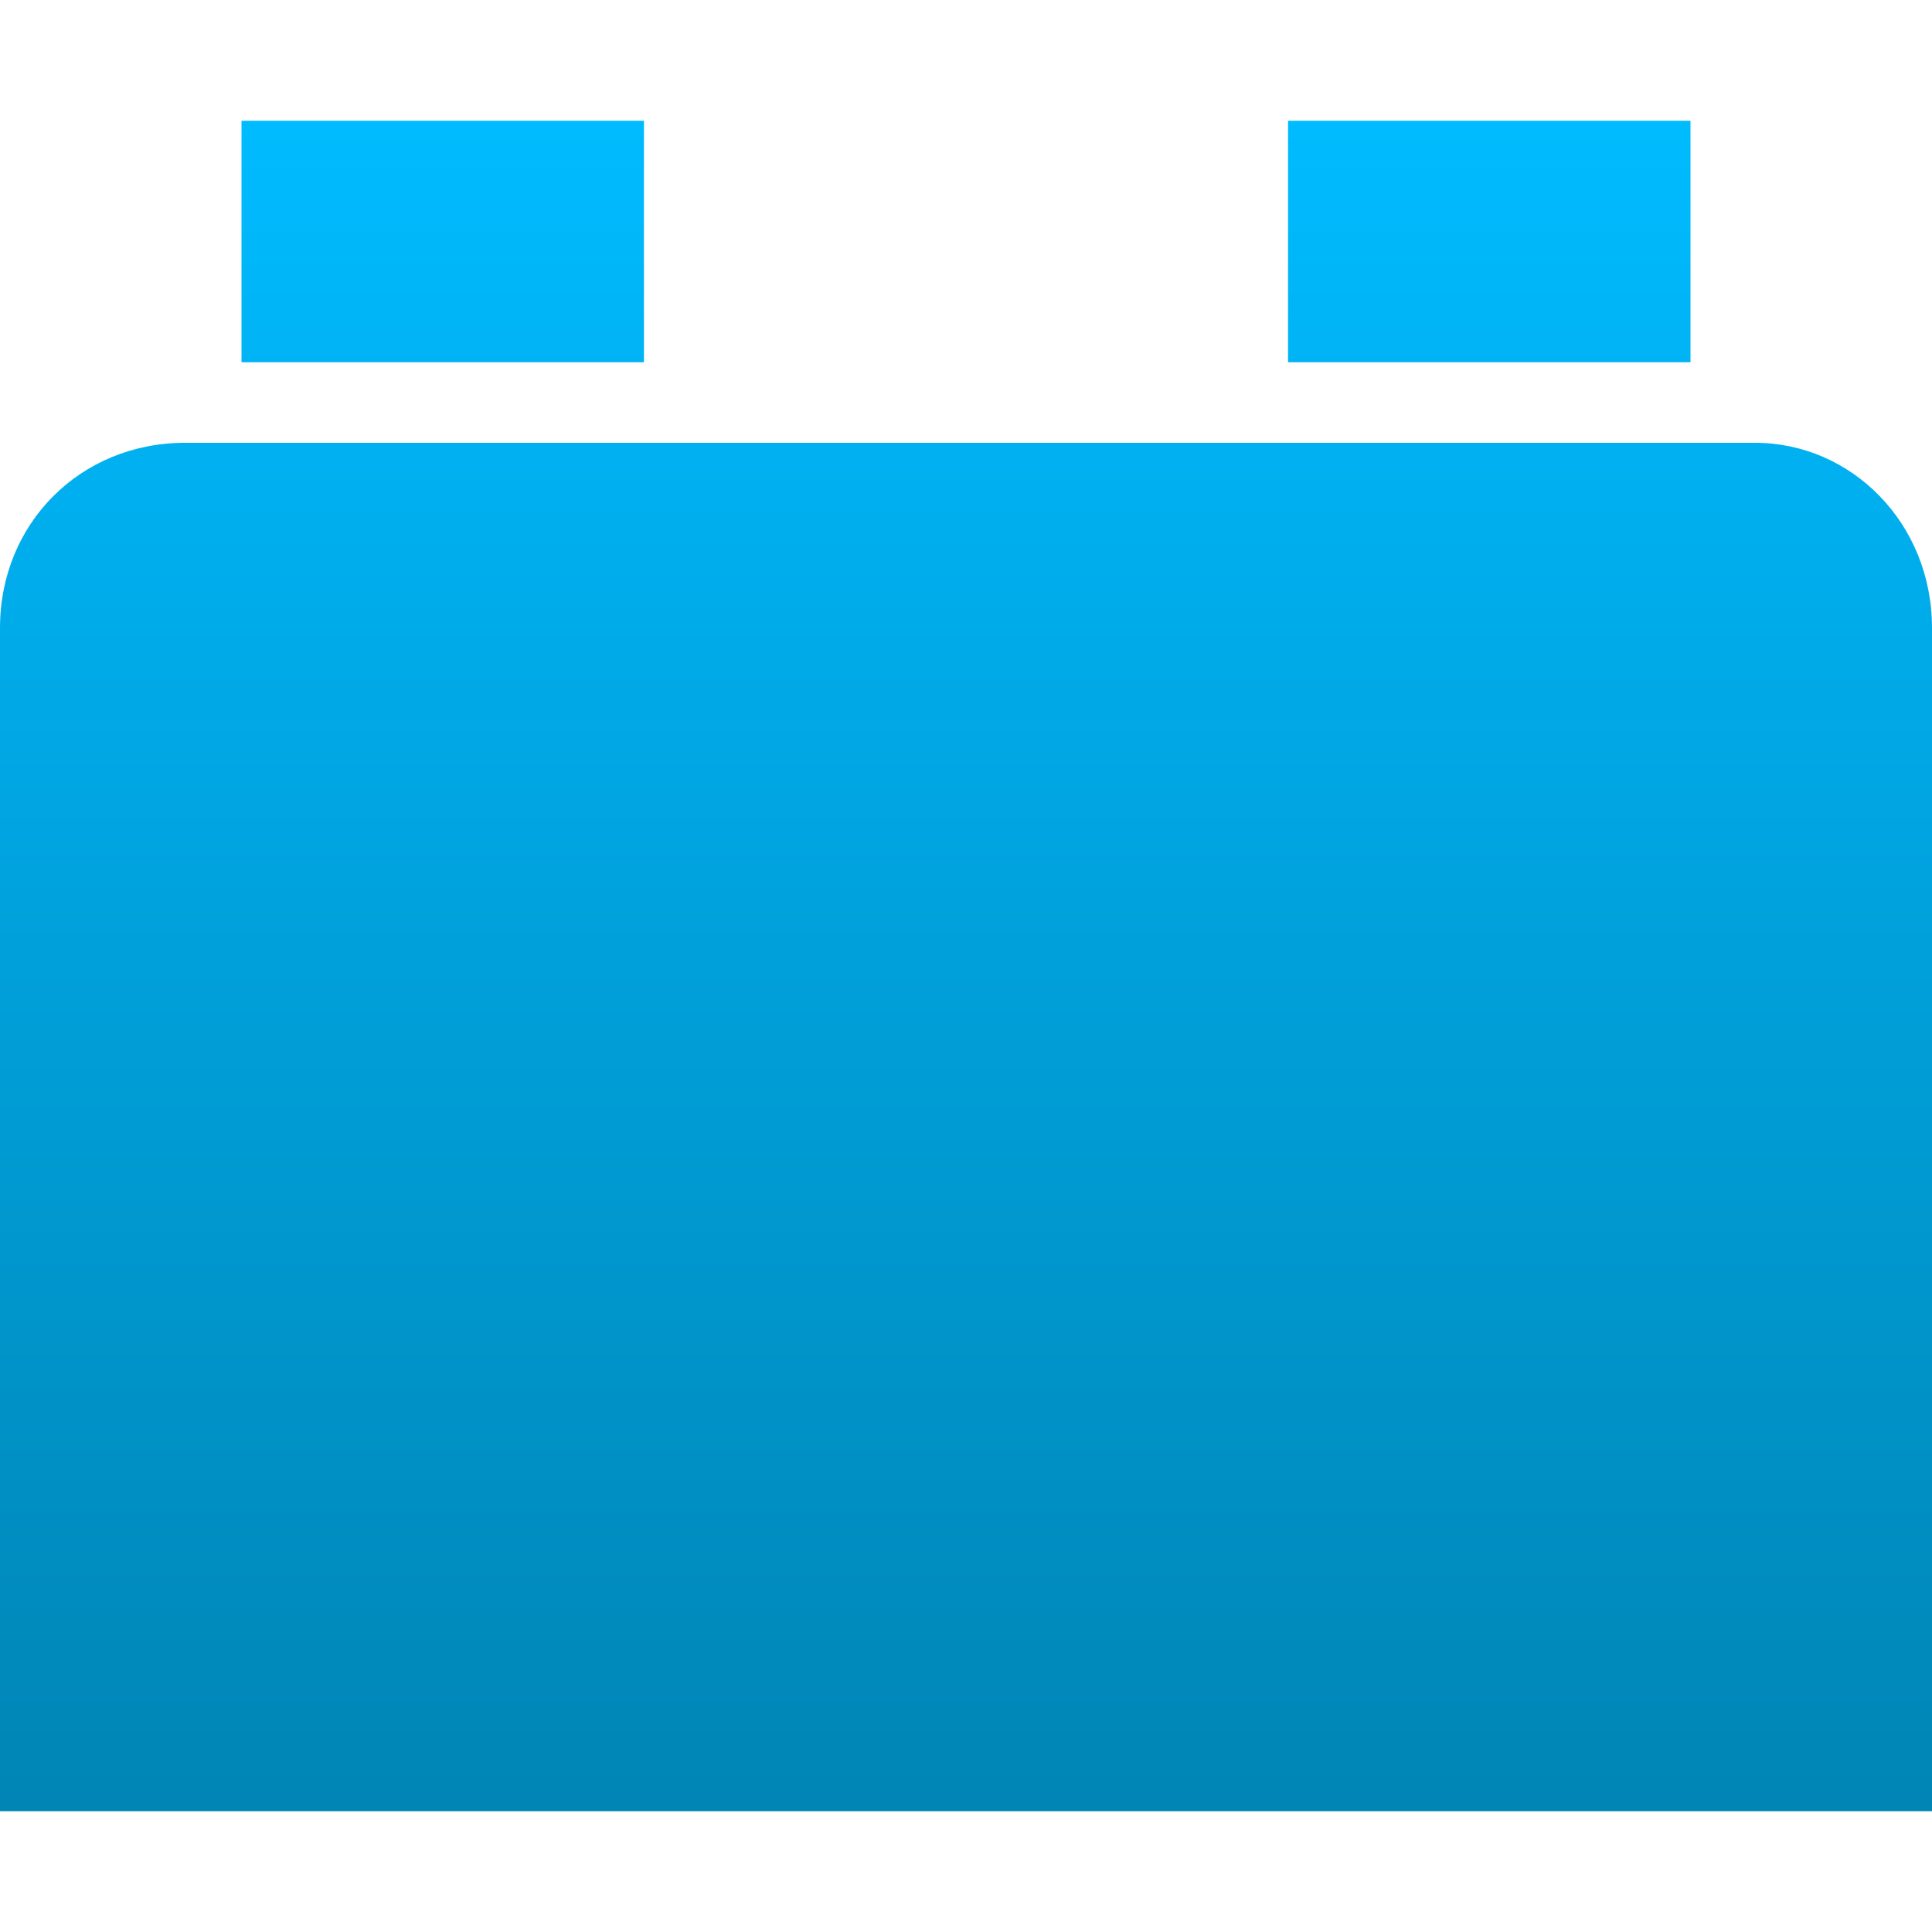 <svg xmlns="http://www.w3.org/2000/svg" xmlns:xlink="http://www.w3.org/1999/xlink" width="64" height="64" viewBox="0 0 64 64" version="1.1">
<defs>
<linearGradient id="linear0" gradientUnits="userSpaceOnUse" x1="0" y1="0" x2="0" y2="1" gradientTransform="matrix(64,0,0,56,0,4)">
<stop offset="0" style="stop-color:#00bbff;stop-opacity:1;"/>
<stop offset="1" style="stop-color:#0085b5;stop-opacity:1;"/>
</linearGradient>
</defs>
<g id="surface1">
<path style=" stroke:none;fill-rule:evenodd;fill:url(#linear0);" d="M 0 60 L 0 20.801 C 0 17.332 2.668 14.668 6.133 14.668 L 58.133 14.668 C 61.332 14.668 64 17.332 64 20.801 L 64 60 Z M 8 4 L 21.332 4 L 21.332 12 L 8 12 Z M 42.668 4 L 56 4 L 56 12 L 42.668 12 Z M 42.668 4 "/>
</g>
</svg>
